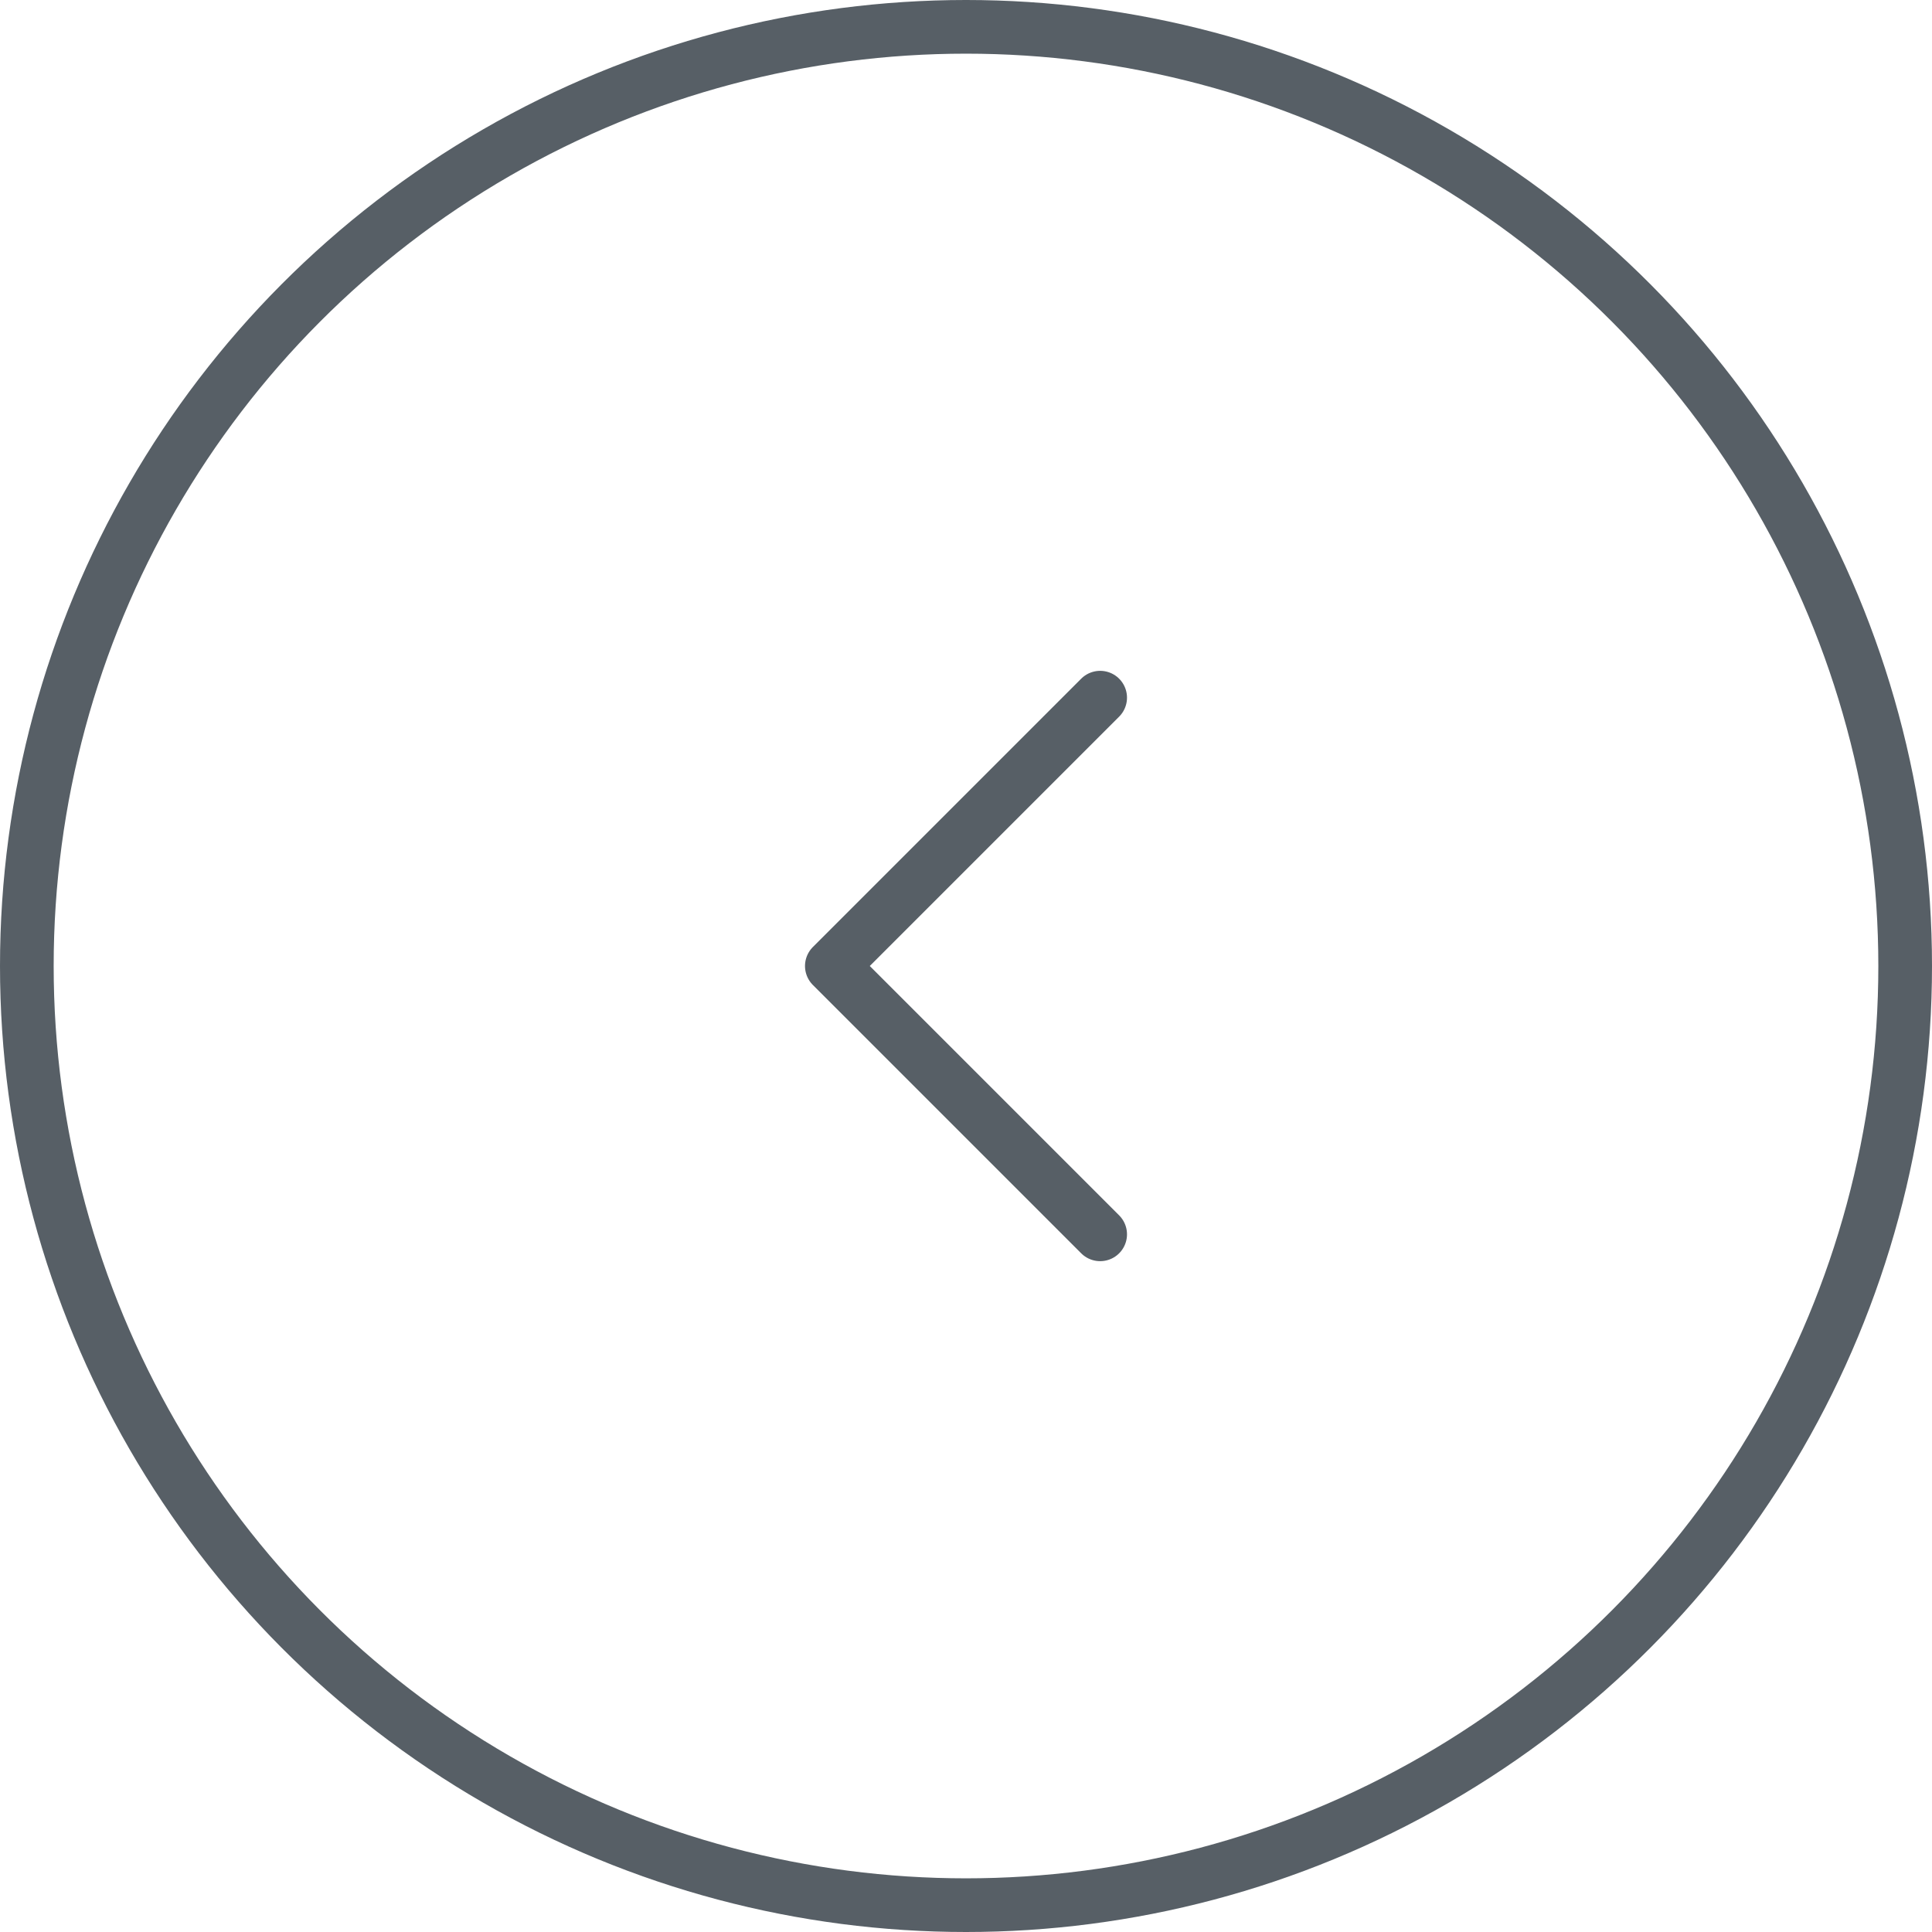 <svg width="36" height="36" viewBox="0 0 36 36" fill="none" xmlns="http://www.w3.org/2000/svg">
<circle cx="18" cy="18" r="17.5" transform="matrix(-1 0 0 1 36 0)" stroke="#575F66"/>
<path d="M20.5 13L15.5 18L20.5 23" stroke="#575F66" stroke-linecap="round" stroke-linejoin="round"/>
</svg>

